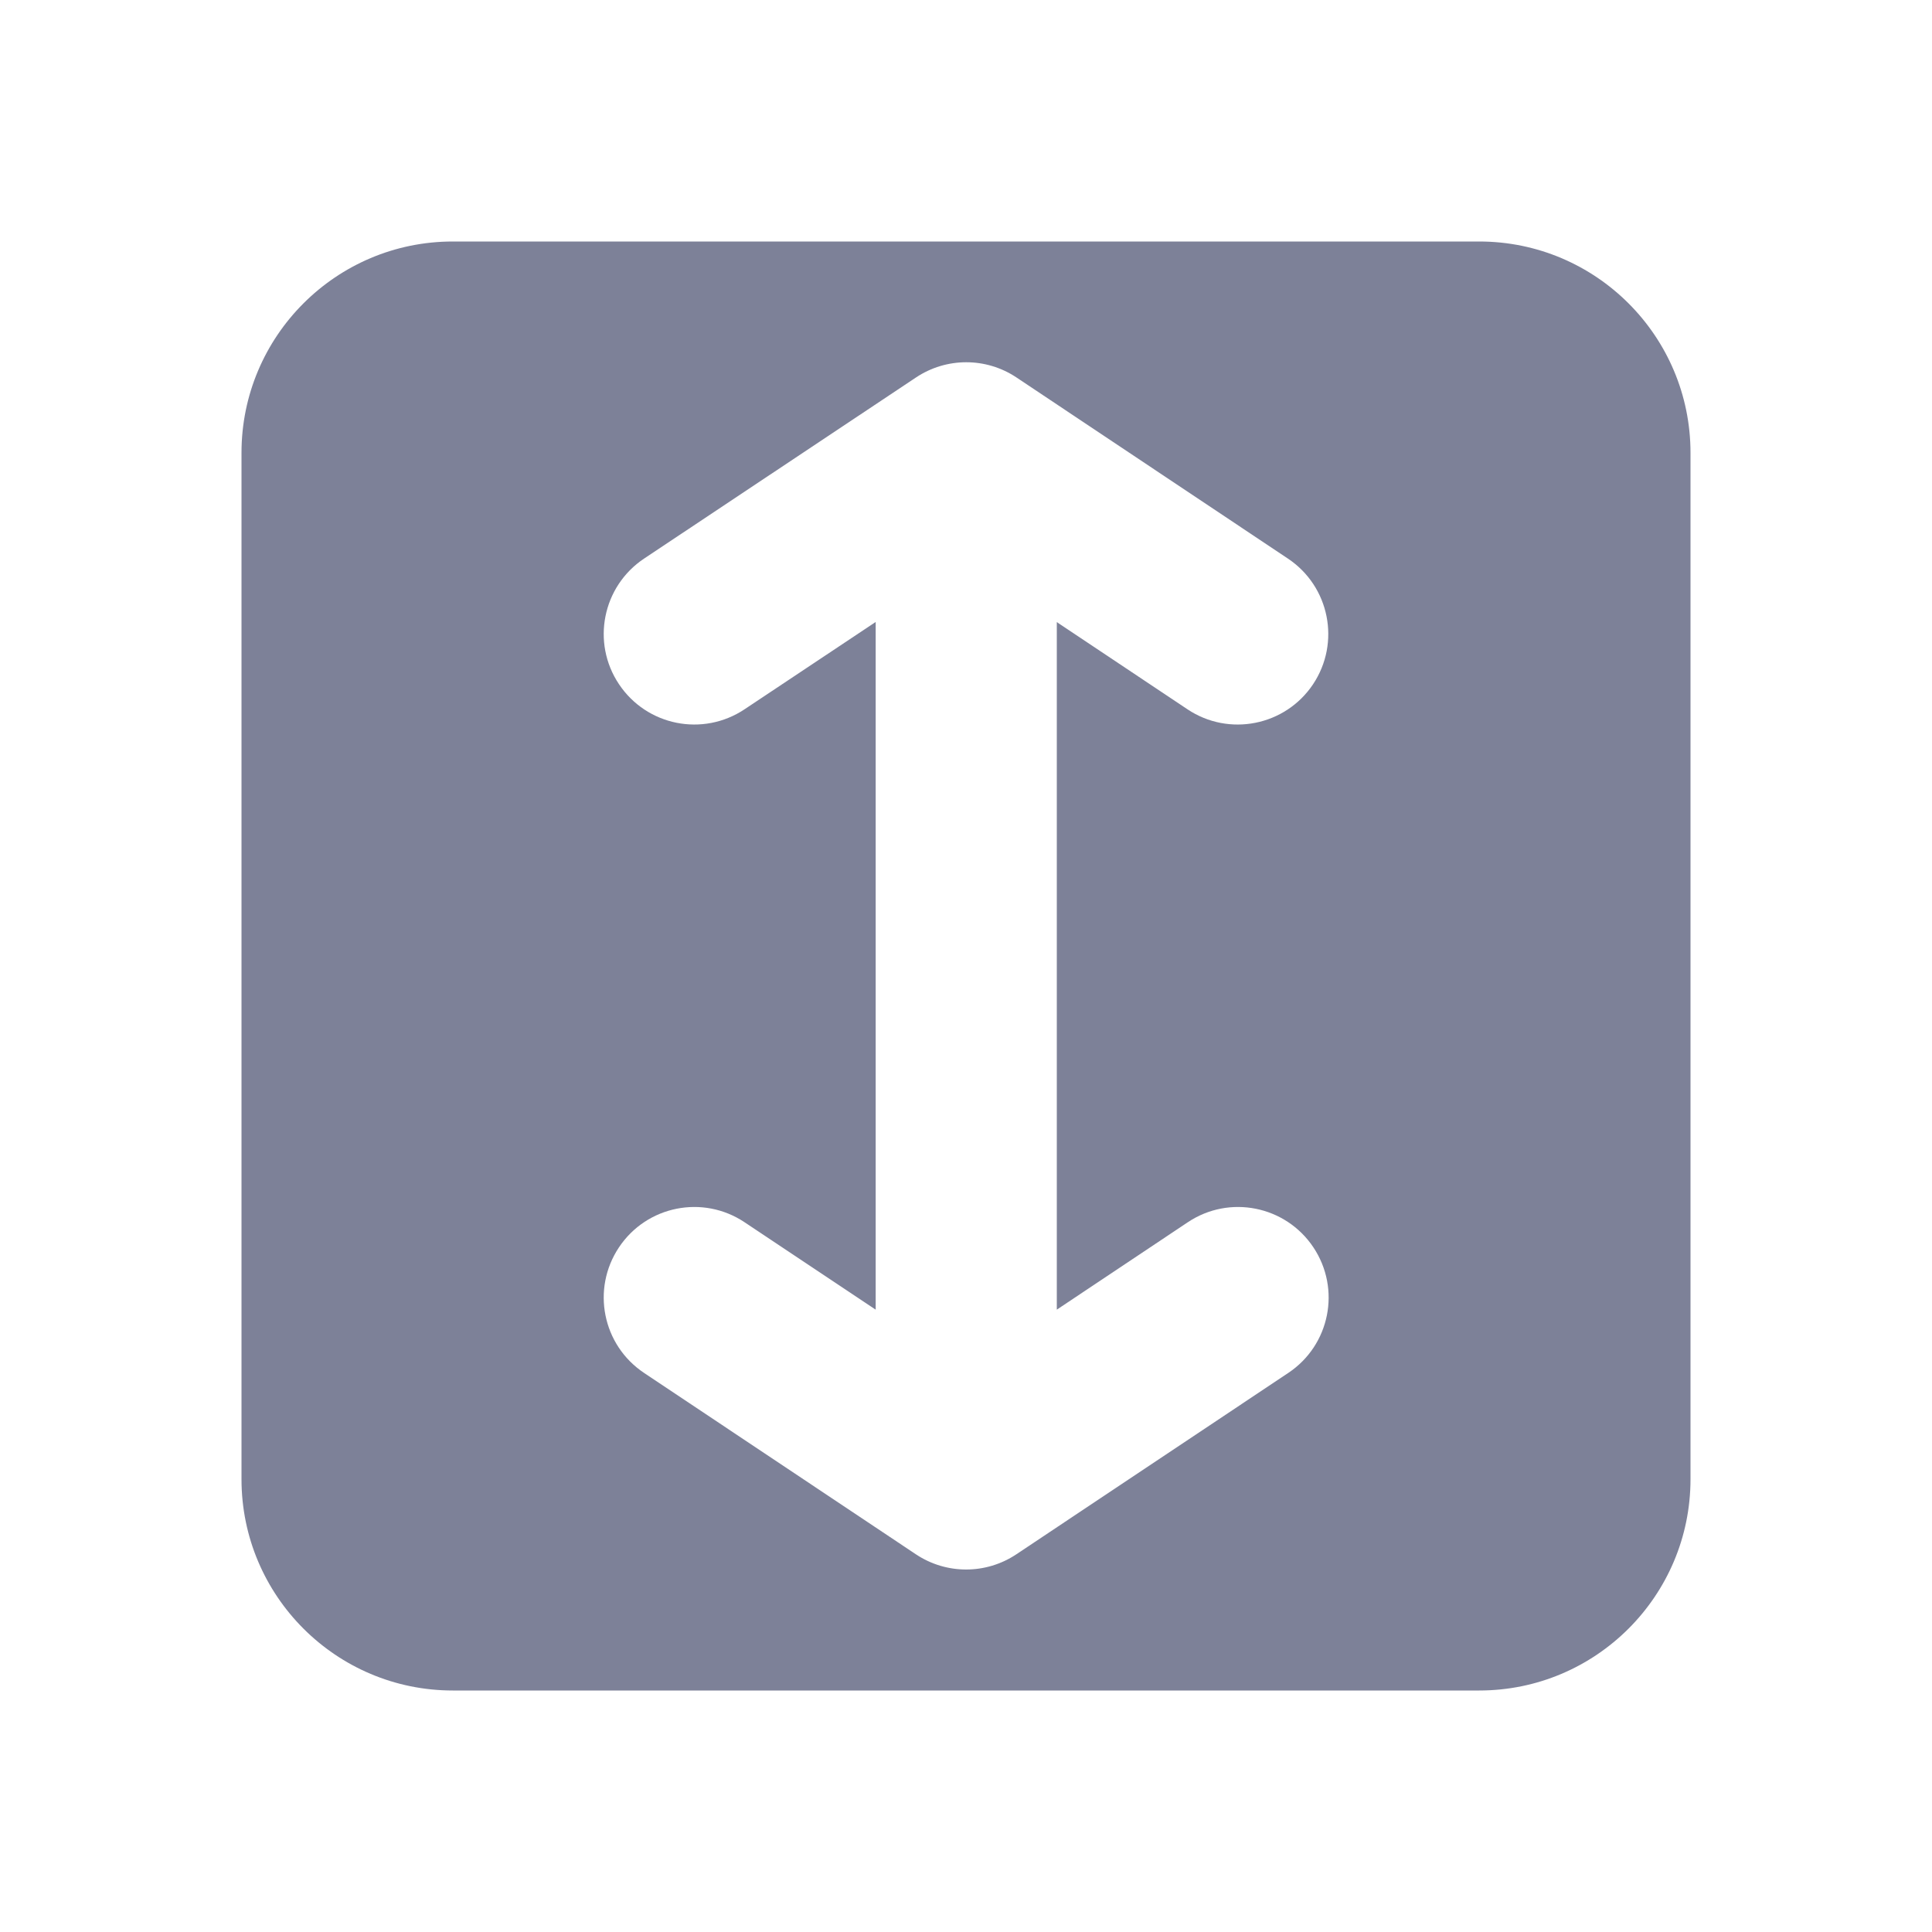 <svg width="16" height="16" viewBox="0 0 16 16" fill="none" xmlns="http://www.w3.org/2000/svg">
<path fill-rule="evenodd" clip-rule="evenodd" d="M2 3.75C2 2.784 2.784 2 3.75 2H12.25C13.216 2 14 2.784 14 3.75V12.25C14 13.216 13.216 14 12.25 14H3.75C2.784 14 2 13.216 2 12.25V3.75ZM7.585 12.872C7.837 13.04 8.165 13.04 8.417 12.872L10.669 11.37C11.014 11.14 11.107 10.675 10.877 10.33C10.647 9.985 10.181 9.892 9.837 10.122L8.752 10.846L8.752 5.152L9.834 5.874C10.178 6.104 10.644 6.011 10.874 5.667C11.104 5.322 11.011 4.856 10.666 4.626L8.418 3.126C8.166 2.958 7.838 2.958 7.586 3.126L5.334 4.626C4.989 4.856 4.896 5.322 5.126 5.666C5.356 6.011 5.821 6.104 6.166 5.874L7.252 5.151L7.252 10.846L6.166 10.122C5.821 9.892 5.356 9.985 5.126 10.33C4.896 10.675 4.989 11.14 5.334 11.37L7.585 12.872Z" fill="#7D8198"/>
</svg>
